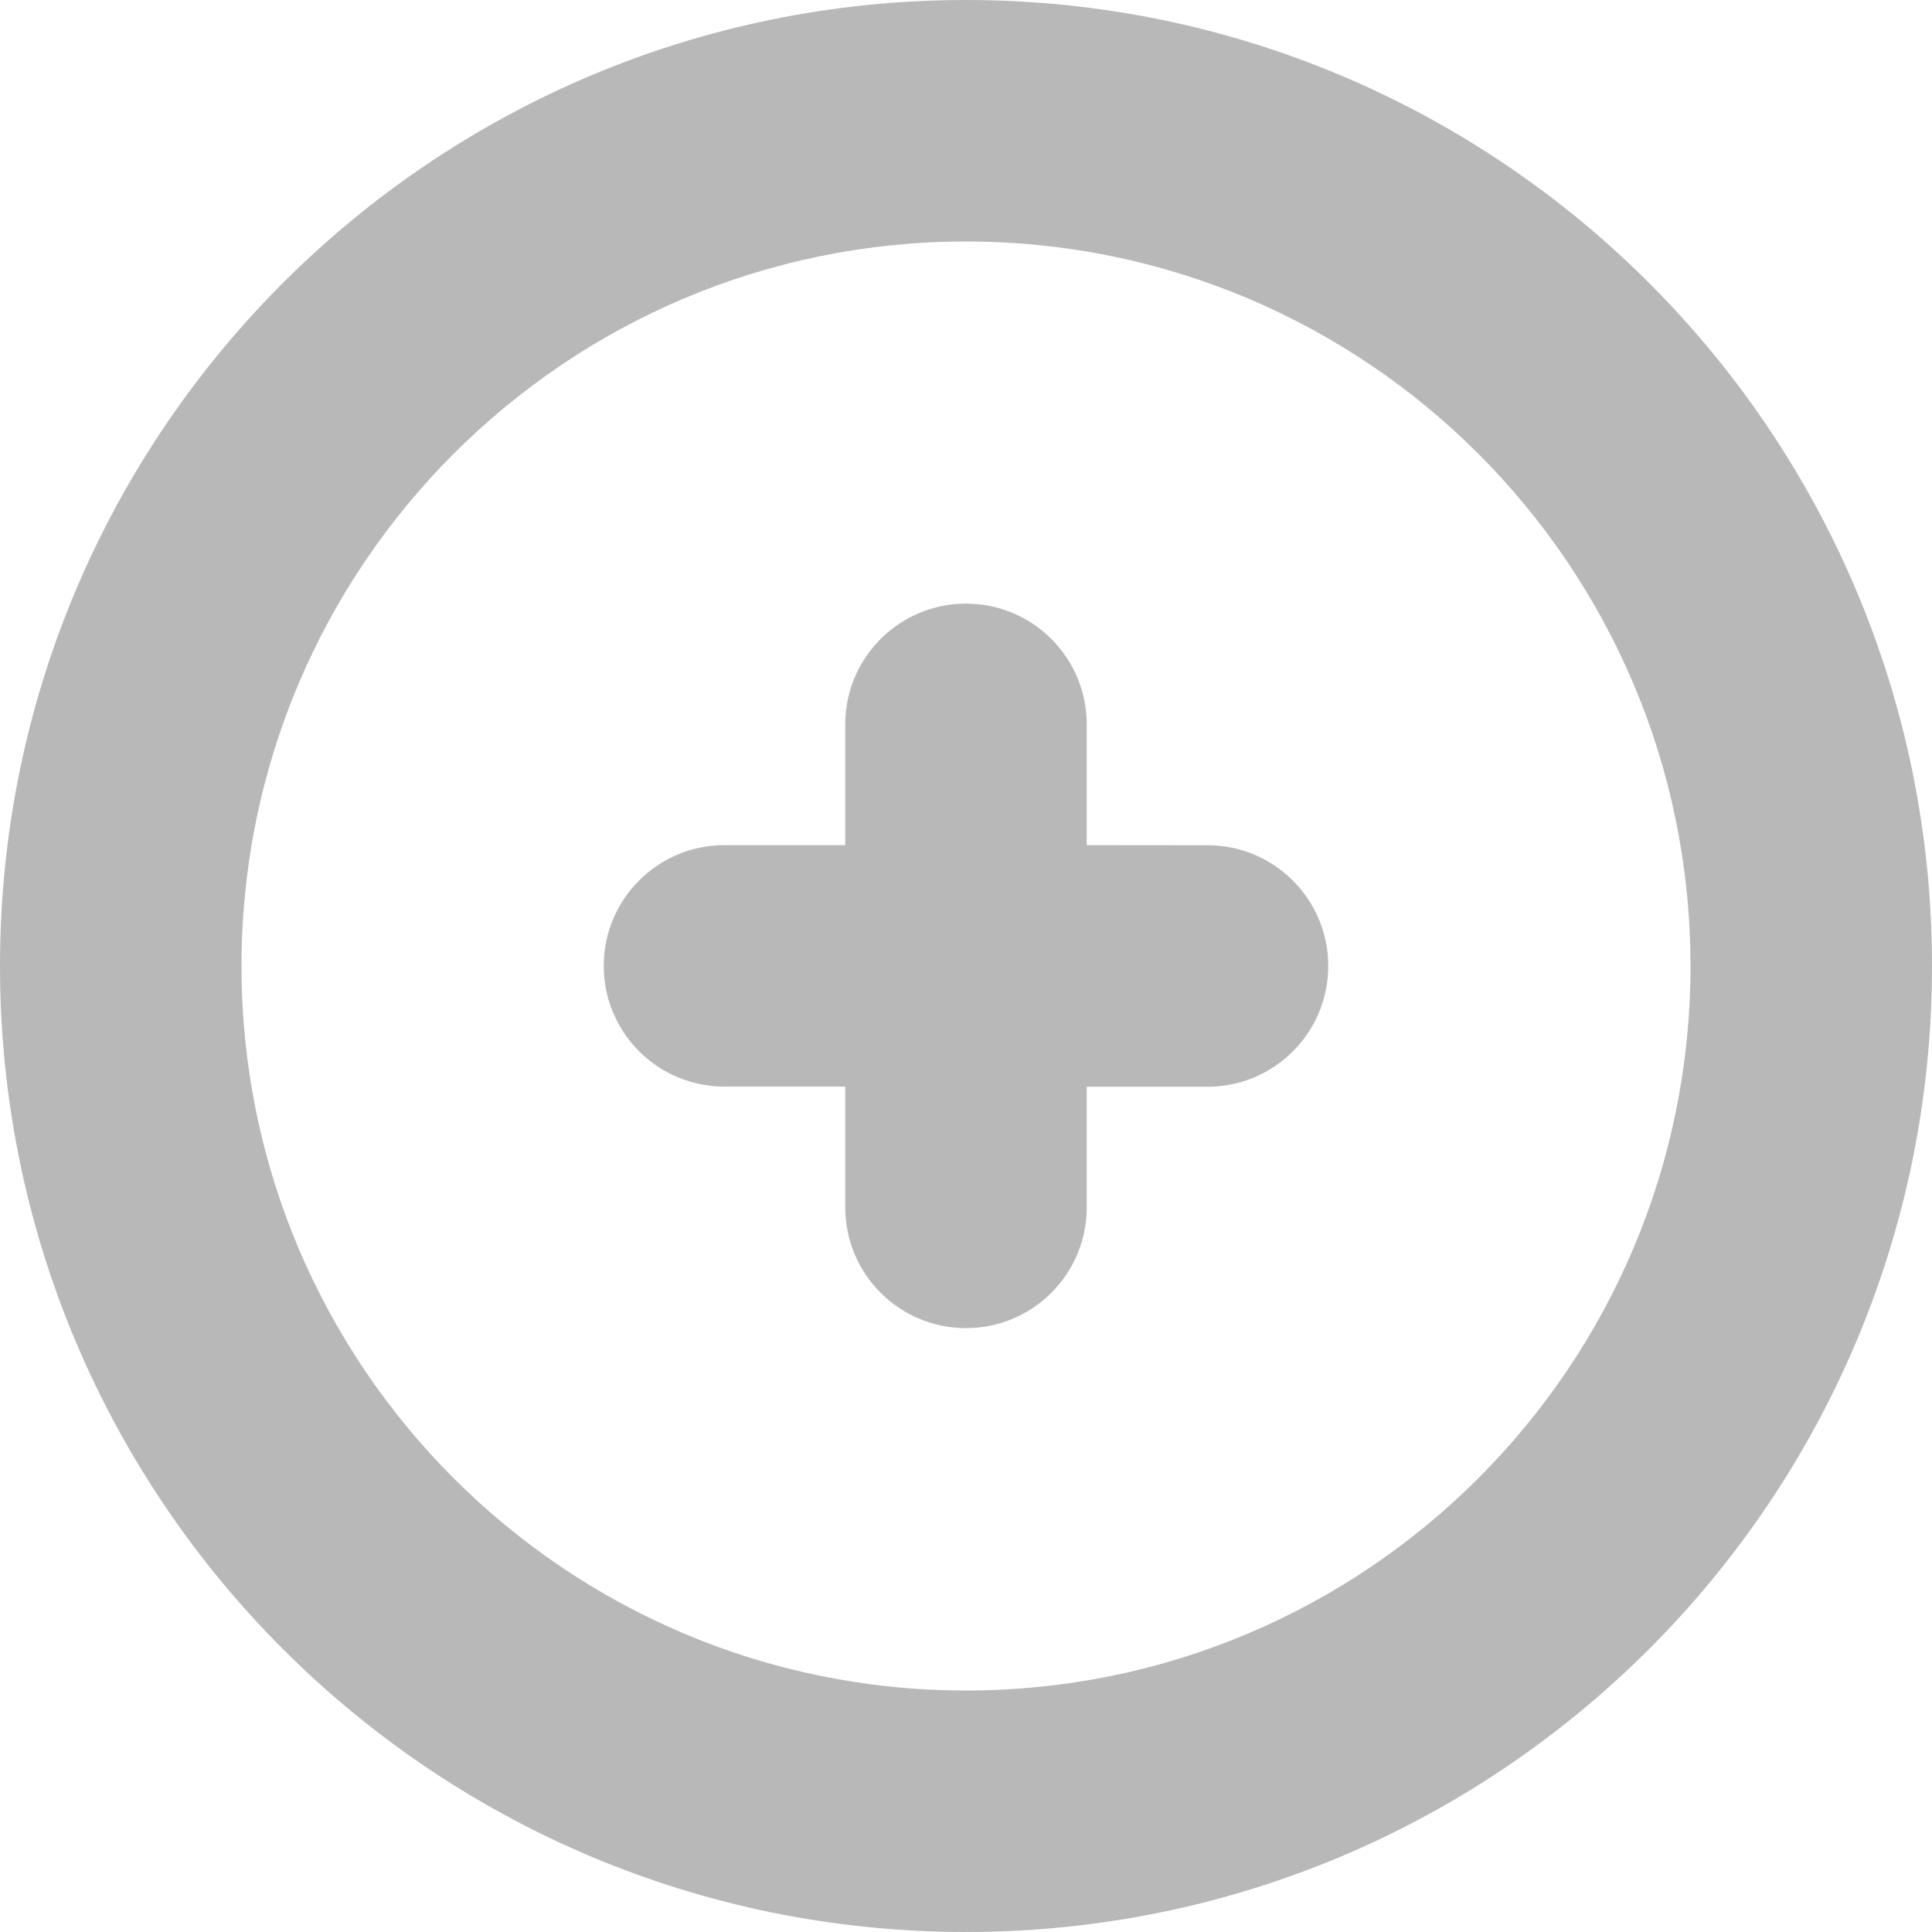 <!-- Generated by IcoMoon.io -->
<svg version="1.1" xmlns="http://www.w3.org/2000/svg" width="32" height="32" viewBox="0 0 32 32">
<title>plus</title>
<path fill="#b8b8b8" d="M16 0c8.837 0 16 7.163 16 16s-7.163 16-16 16v0c-8.837 0-16-7.163-16-16s7.163-16 16-16v0zM4 16c0 6.627 5.373 12 12 12s12-5.373 12-12v0c0-6.627-5.373-12-12-12s-12 5.373-12 12v0zM20 14c1.105 0 2 0.895 2 2s-0.895 2-2 2v0h-2v1.998c0 1.105-0.895 2-2 2s-2-0.895-2-2v0-2h-2c-1.105 0-2-0.895-2-2s0.895-2 2-2v0h2v-2c0-1.105 0.895-2 2-2s2 0.895 2 2v0 2z"></path>
</svg>
